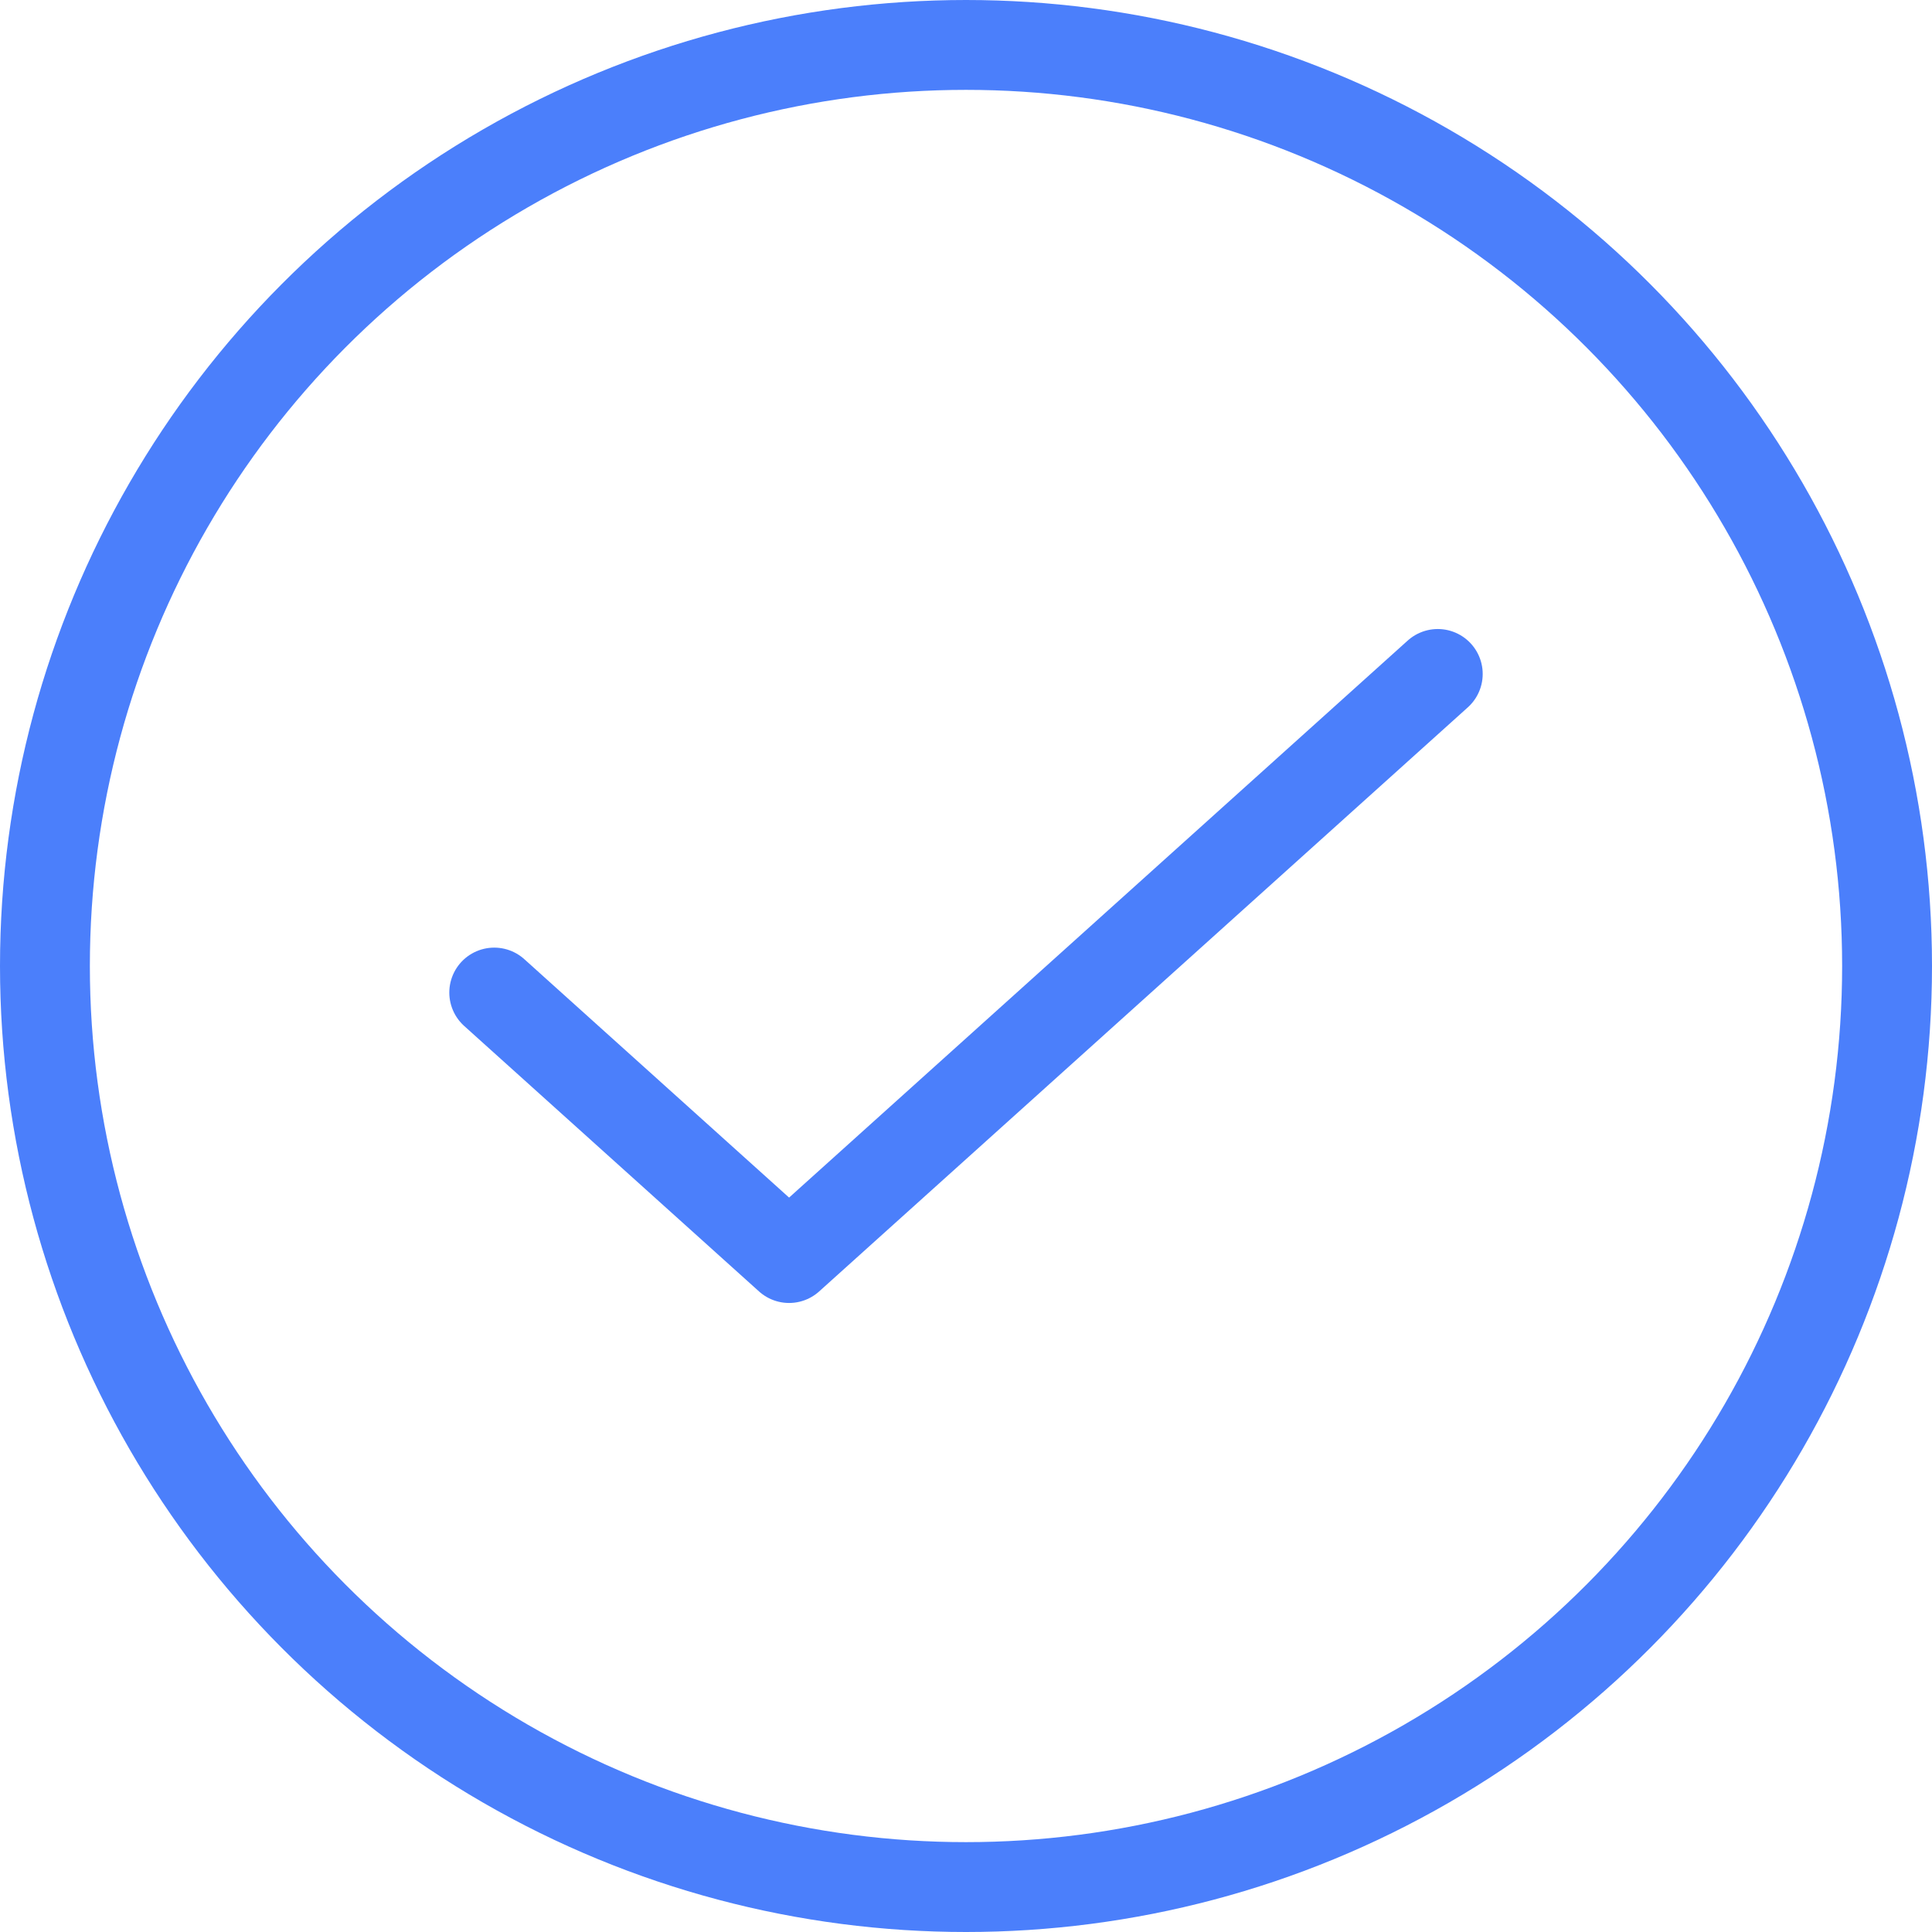 <svg width="86" height="86" viewBox="0 0 86 86" fill="none" xmlns="http://www.w3.org/2000/svg">
<path d="M64 30L35.125 56L22 44.182" stroke="#4B7FFB" stroke-width="4" stroke-linecap="round" stroke-linejoin="round"/>
<circle cx="43" cy="43" r="41" stroke="#4B7FFB" stroke-width="4"/>
</svg>
